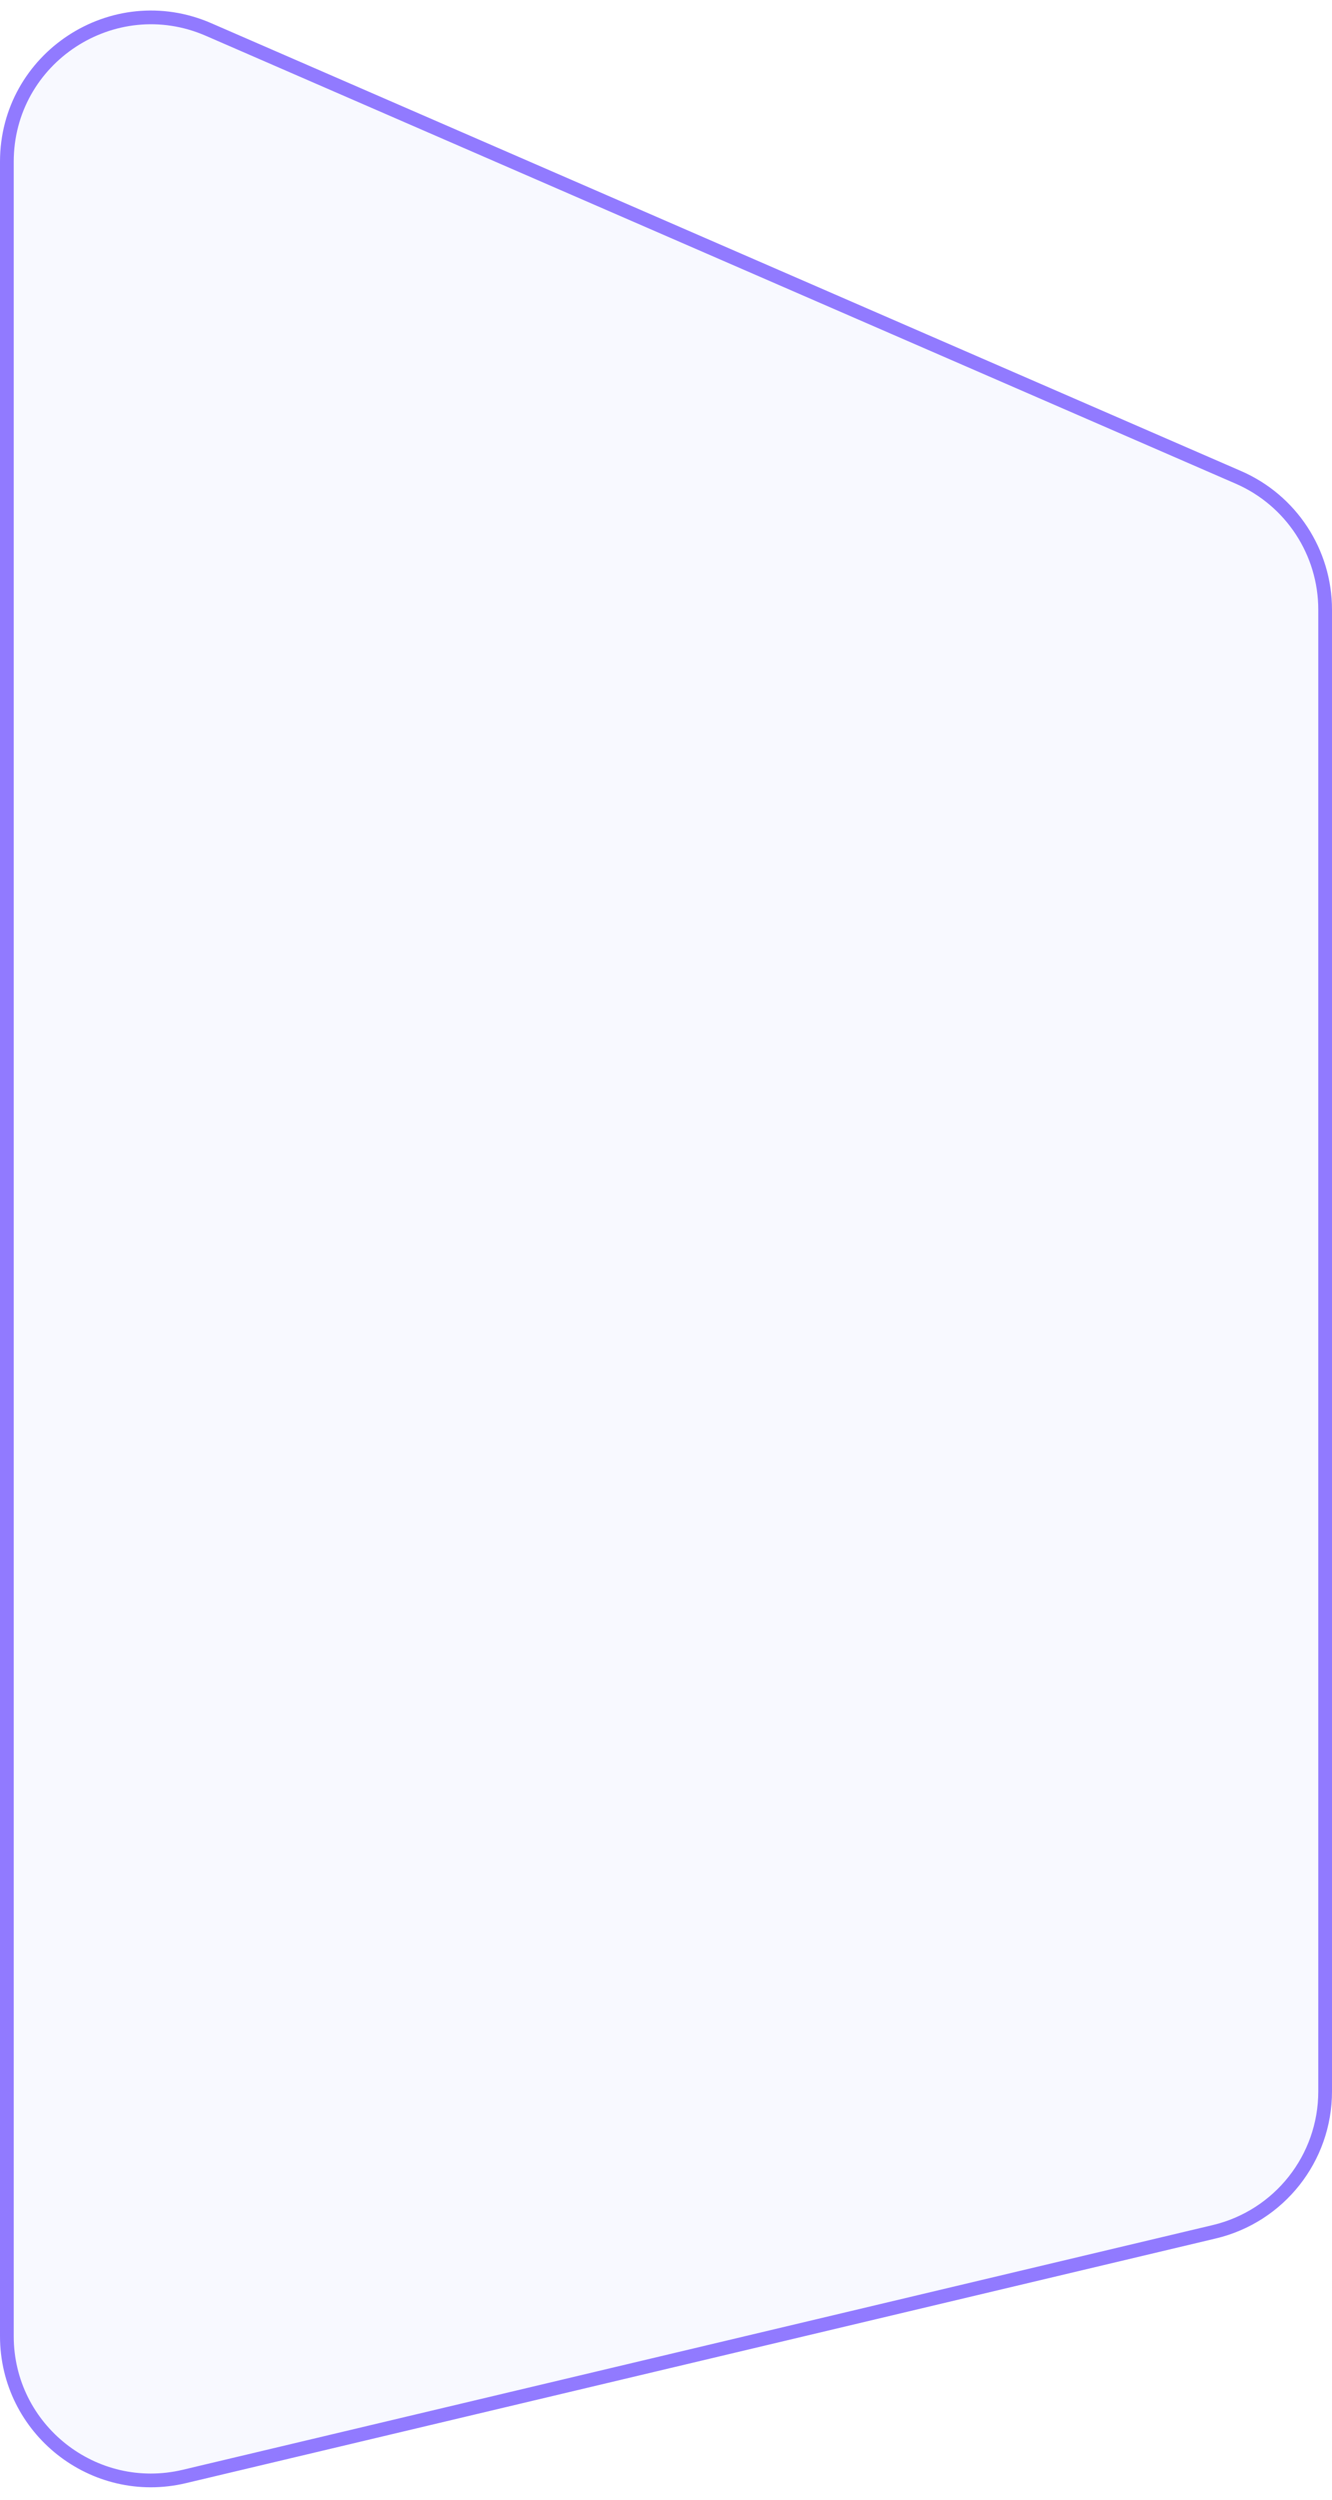 <svg width="97" height="182" viewBox="0 0 97 182" fill="none" xmlns="http://www.w3.org/2000/svg">
<path d="M0.5 11.777C0.5 4.216 8.252 -0.867 15.187 2.148L90.187 34.756C94.02 36.423 96.5 40.205 96.5 44.386V152.267C96.5 157.132 93.159 161.359 88.426 162.483L13.427 180.297C6.83 181.864 0.5 176.861 0.5 170.081V11.777Z" fill="#D8DCFF" fill-opacity="0.17" stroke="#917AFF"/>
</svg>
